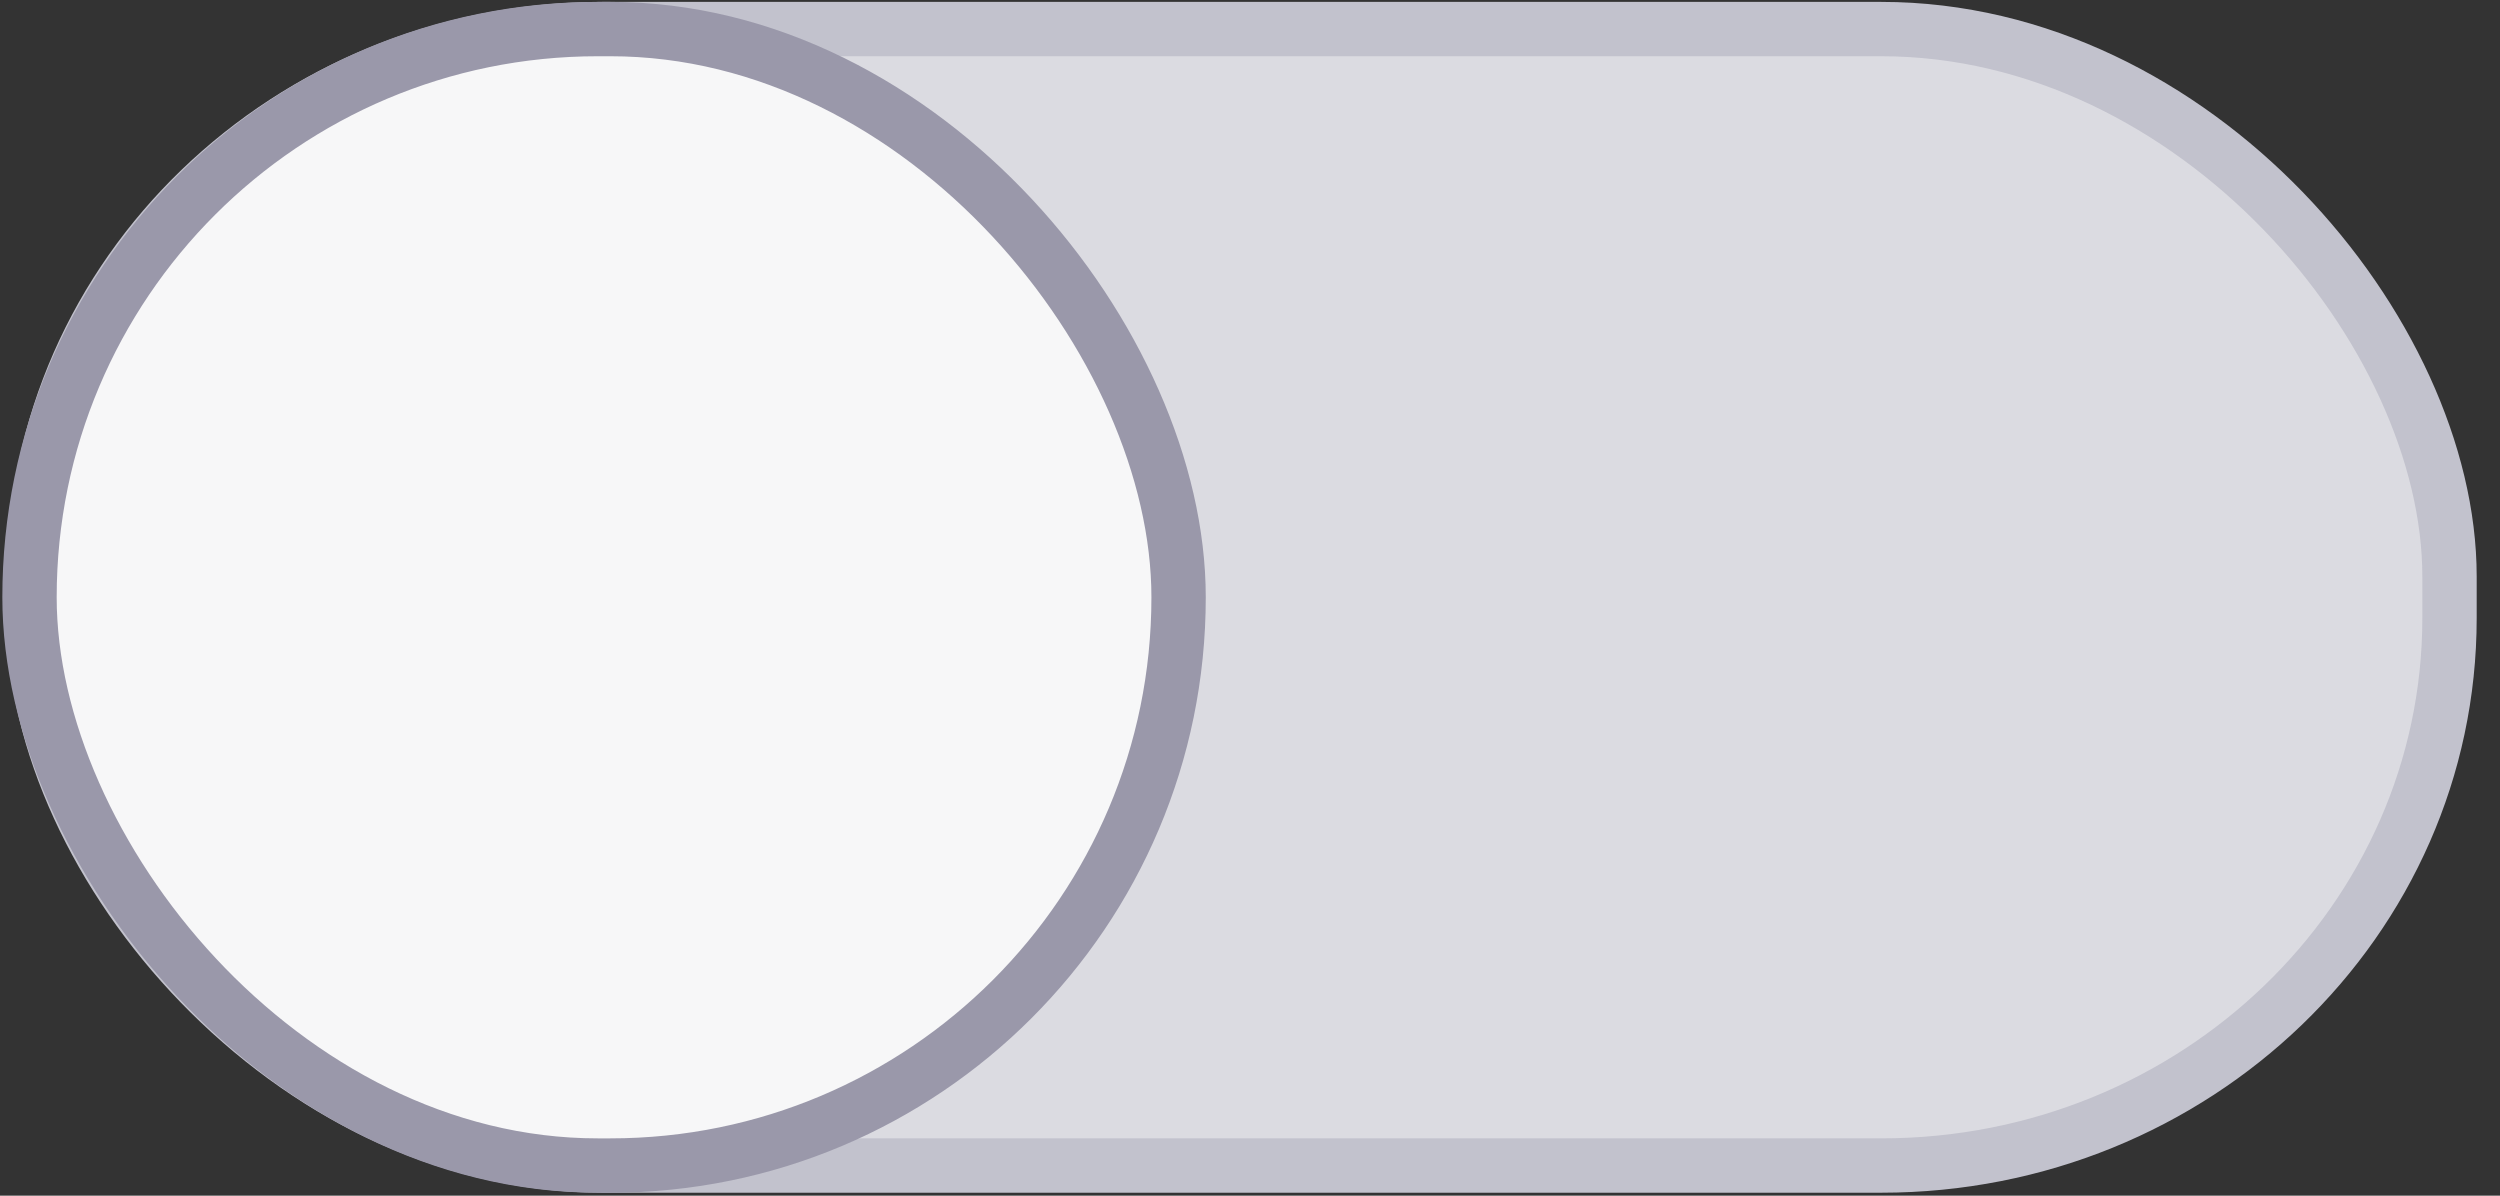 <svg xmlns="http://www.w3.org/2000/svg" width="46" height="22"><rect width="100%" height="100%" fill="#333333" stroke="none"/><g transform="translate(0 -291.18)"><rect style="marker:none;font-variant-east_asian:normal" width="44.446" height="20.911" x=".625" y="291.715" rx="10.455" ry="10.073" fill="#dbdbe1" stroke="#c2c2cd" stroke-linecap="round" stroke-linejoin="round"/><rect ry="10.455" rx="10.455" y="291.715" x=".543" height="20.911" width="21.143" style="marker:none;font-variant-east_asian:normal" fill="#f7f7f8" stroke="#9a98aa" stroke-linecap="round" stroke-linejoin="round"/><g transform="matrix(.971 0 0 1 1658.914 -2552.91)" stroke-width="1.015" stroke-linecap="round" stroke-linejoin="round"><rect ry="13.17" rx="13.556" y="1234.681" x="-1242.732" height="26" width="49.409" style="marker:none" fill="#dbdbe1" stroke="#c2c2cd"/><rect style="marker:none" width="26.763" height="26" x="-1242.732" y="1234.769" rx="13.511" ry="13.126" fill="#f7f7f8" stroke="#9a98aa"/></g><g transform="matrix(.971 0 0 1 1658.914 -2512.91)" stroke-width="1.015" stroke="#332bcc"><rect style="marker:none" width="49.409" height="26" x="-1242.732" y="1234.681" rx="13.556" ry="13.17" fill="#3830e3"/><rect ry="13.126" rx="13.511" y="1234.769" x="-1220.086" height="26" width="26.763" style="marker:none" fill="#f7f7f8" stroke-linecap="round" stroke-linejoin="round"/></g></g></svg>